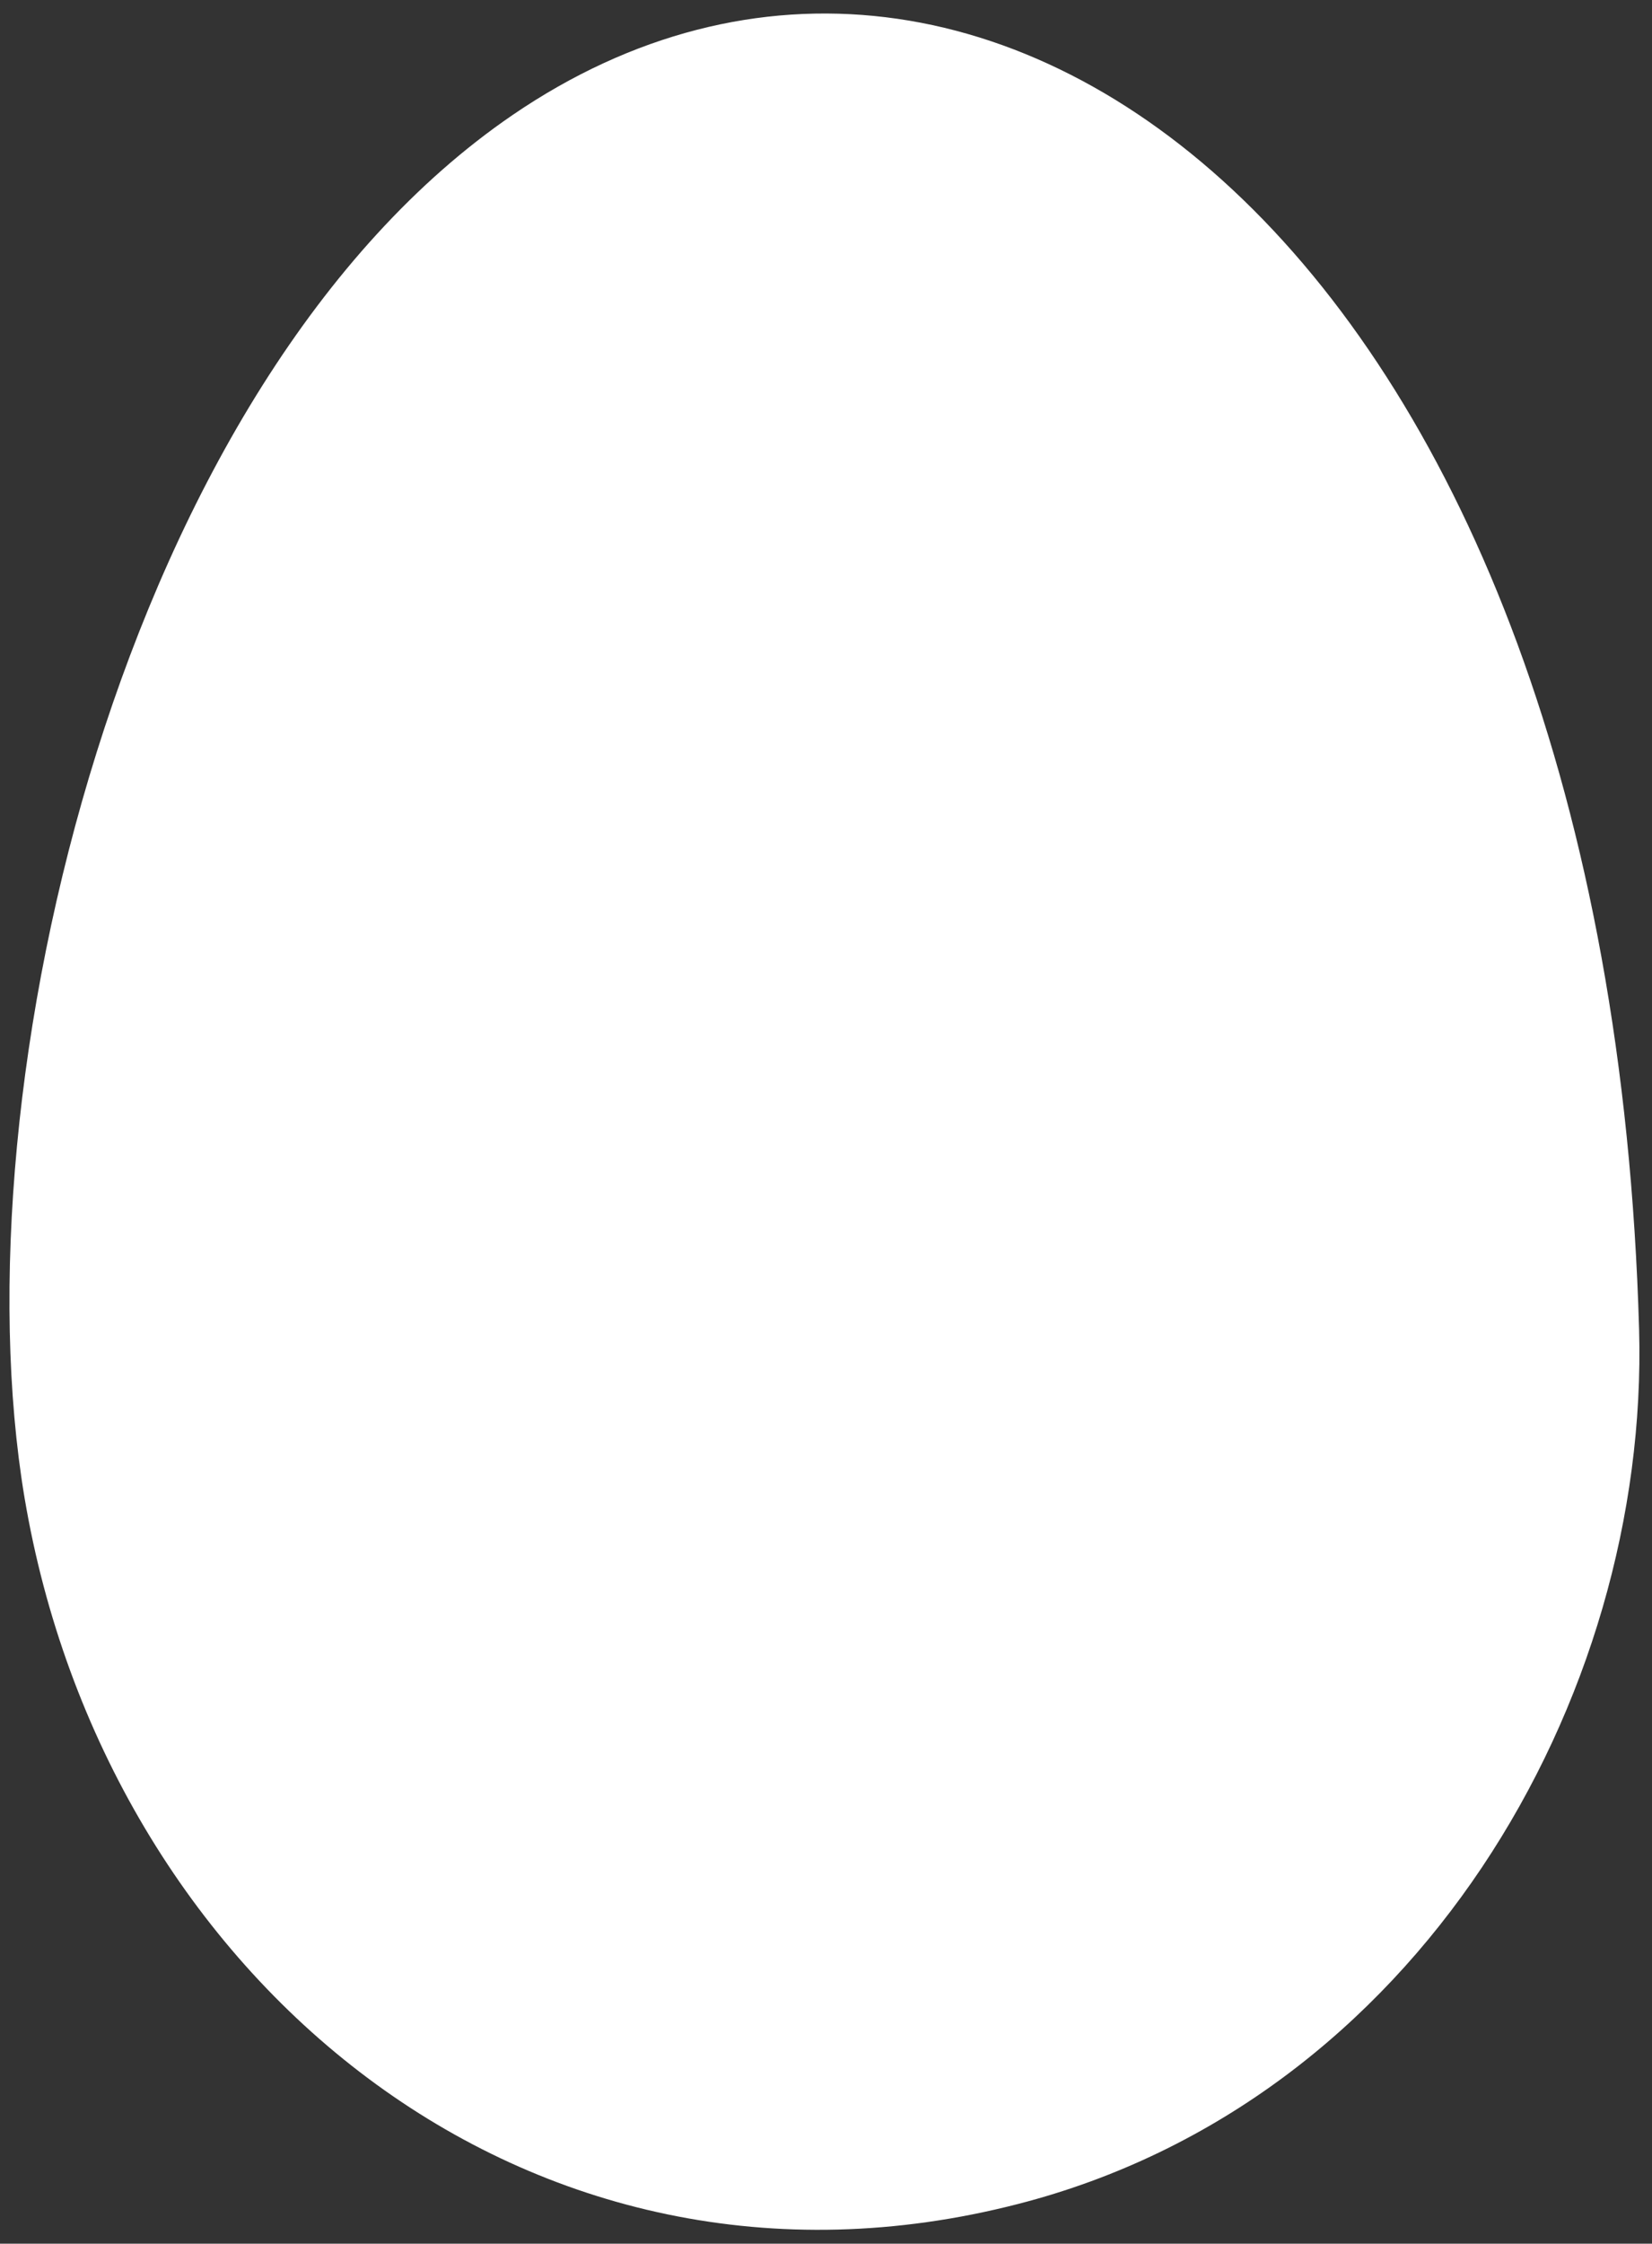 <?xml version="1.0" encoding="utf-8"?>
<!-- Generator: Adobe Illustrator 25.0.0, SVG Export Plug-In . SVG Version: 6.00 Build 0)  -->
<svg version="1.1" id="Layer_1" xmlns="http://www.w3.org/2000/svg" xmlns:xlink="http://www.w3.org/1999/xlink" x="0px" y="0px"
	 viewBox="0 0 512 695" style="enable-background:new 0 0 512 695;" xml:space="preserve">
<rect x="0" y="0" width="512" height="695" fill="#333333" stroke="none"/>
<style type="text/css">
	.st0{fill:#FFFFFF;}
</style>
<path class="st0" d="M508,411.8C498.6,81.3,306.7-65.3,158.9,35.6C38.1,118.1-13.7,336.8,7.6,463.9c25,148.6,156,257.9,307.9,218.8
	C439.1,651,511.2,526.6,508,411.8z"/>
</svg>
